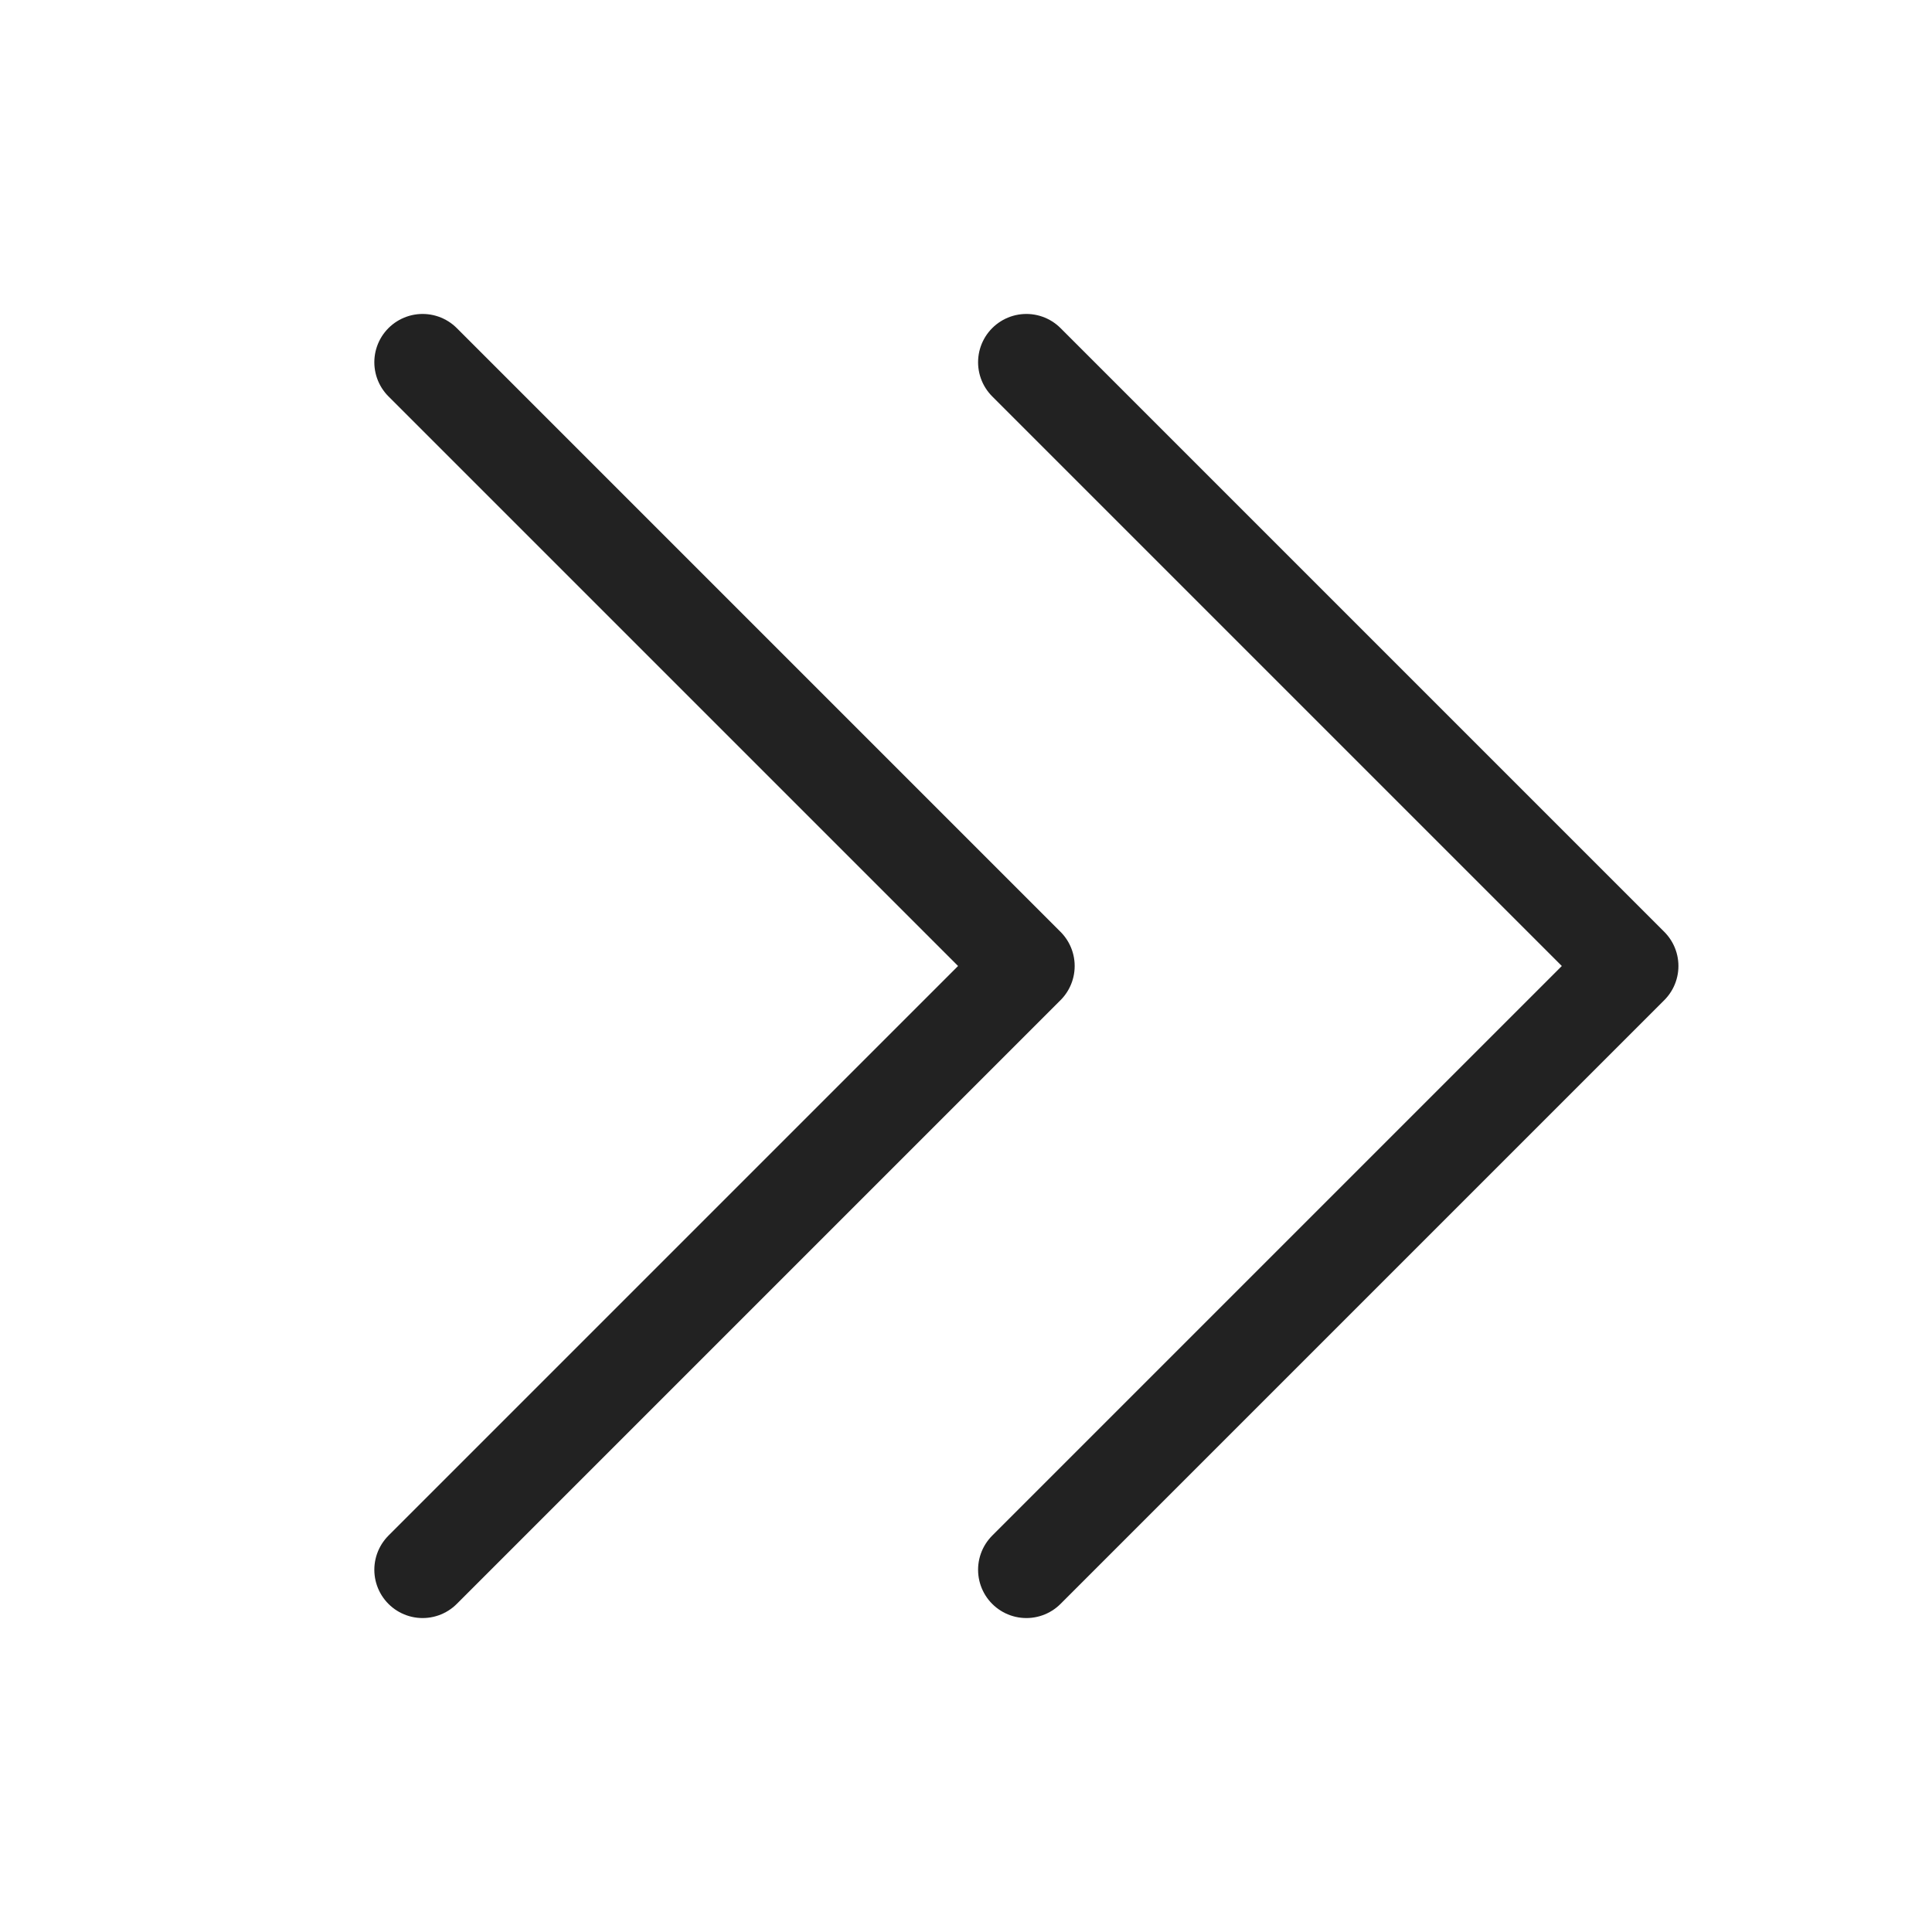 <svg width="20" height="20" viewBox="0 0 20 20" fill="none" xmlns="http://www.w3.org/2000/svg">
<g id="page_go last">
<path id="Vector" d="M4.375 3.75L10.625 10L4.375 16.25" stroke="#222222" stroke-linecap="round" stroke-linejoin="round"/>
<path id="Vector_2" d="M10.625 3.75L16.875 10L10.625 16.25" stroke="#222222" stroke-linecap="round" stroke-linejoin="round"/>
</g>
</svg>
